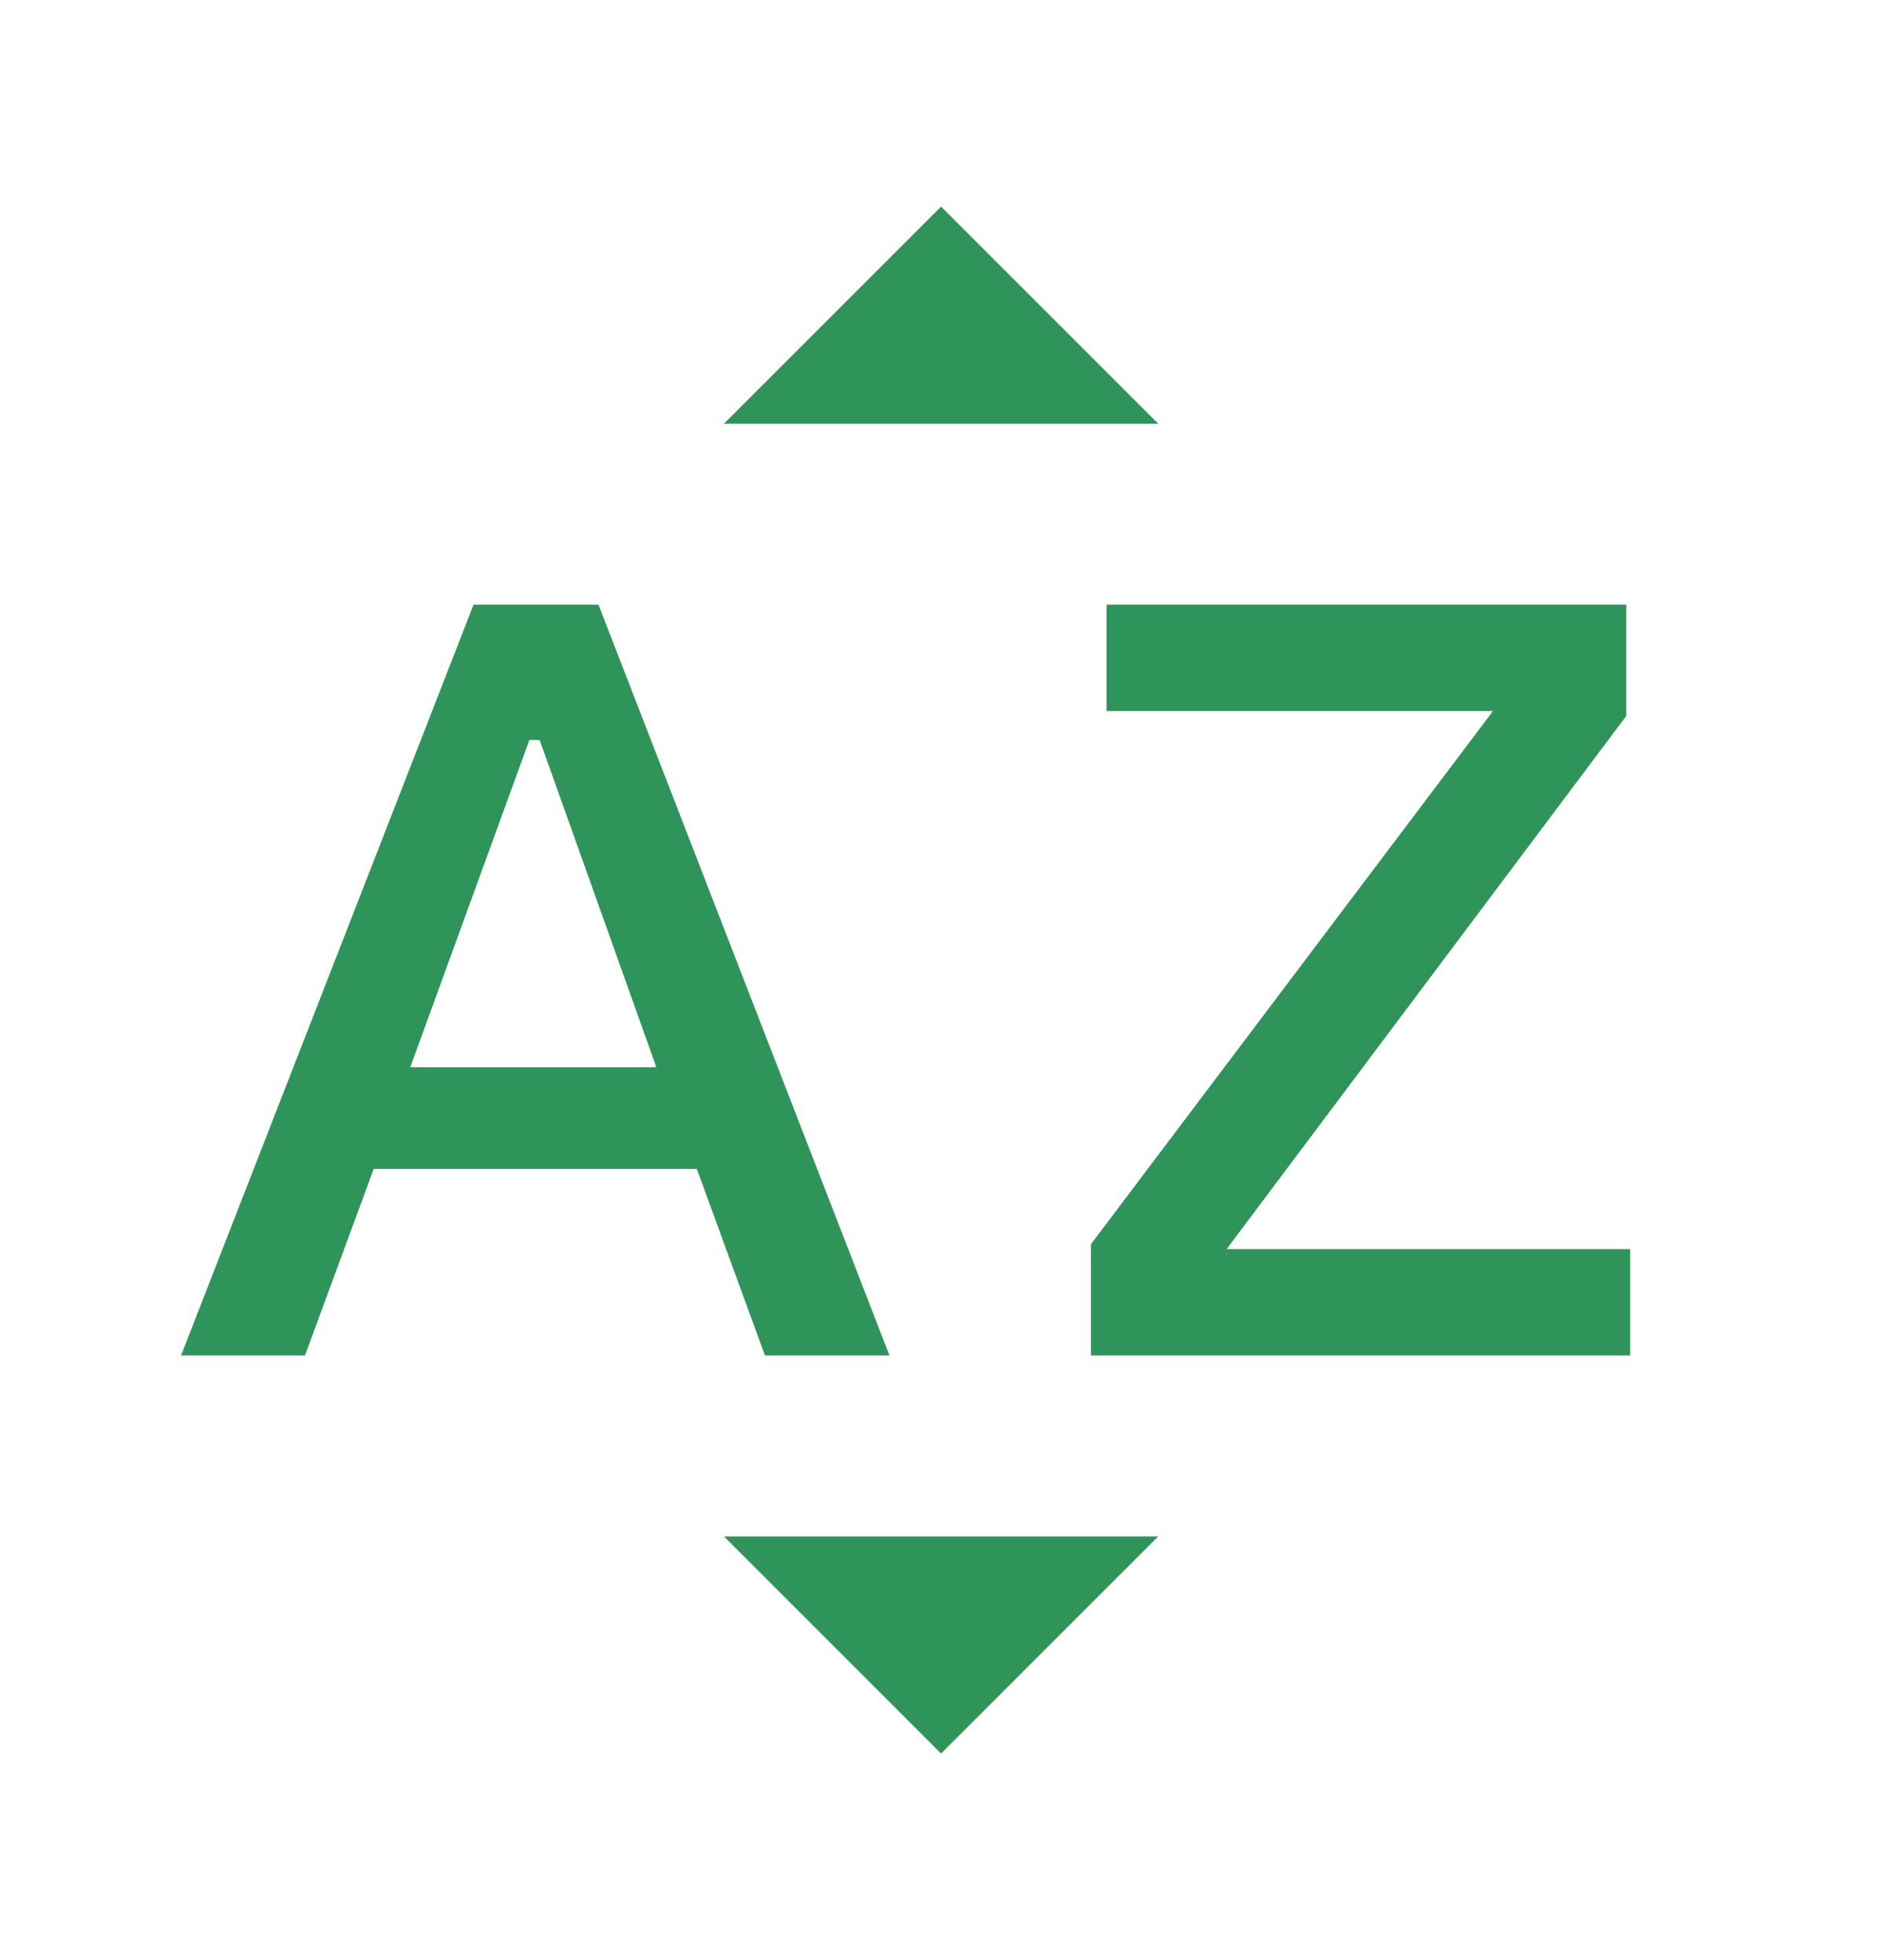<svg width="24" height="25" viewBox="0 0 24 25" fill="none" xmlns="http://www.w3.org/2000/svg">
<path d="M2.309 17.288L6.039 7.712H7.632L11.343 17.288H9.755L8.886 14.908H4.766L3.889 17.288H2.309ZM5.232 13.612H8.37L6.882 9.438H6.751L5.232 13.612ZM13.912 17.288V15.869L19.039 9.069H14.112V7.712H20.739V9.131L15.643 15.931H20.789V17.288H13.912ZM9.232 5.404L12.001 2.635L14.77 5.404H9.232ZM12.001 22.365L9.232 19.596H14.77L12.001 22.365Z" fill="#2F945A"/>
</svg>
